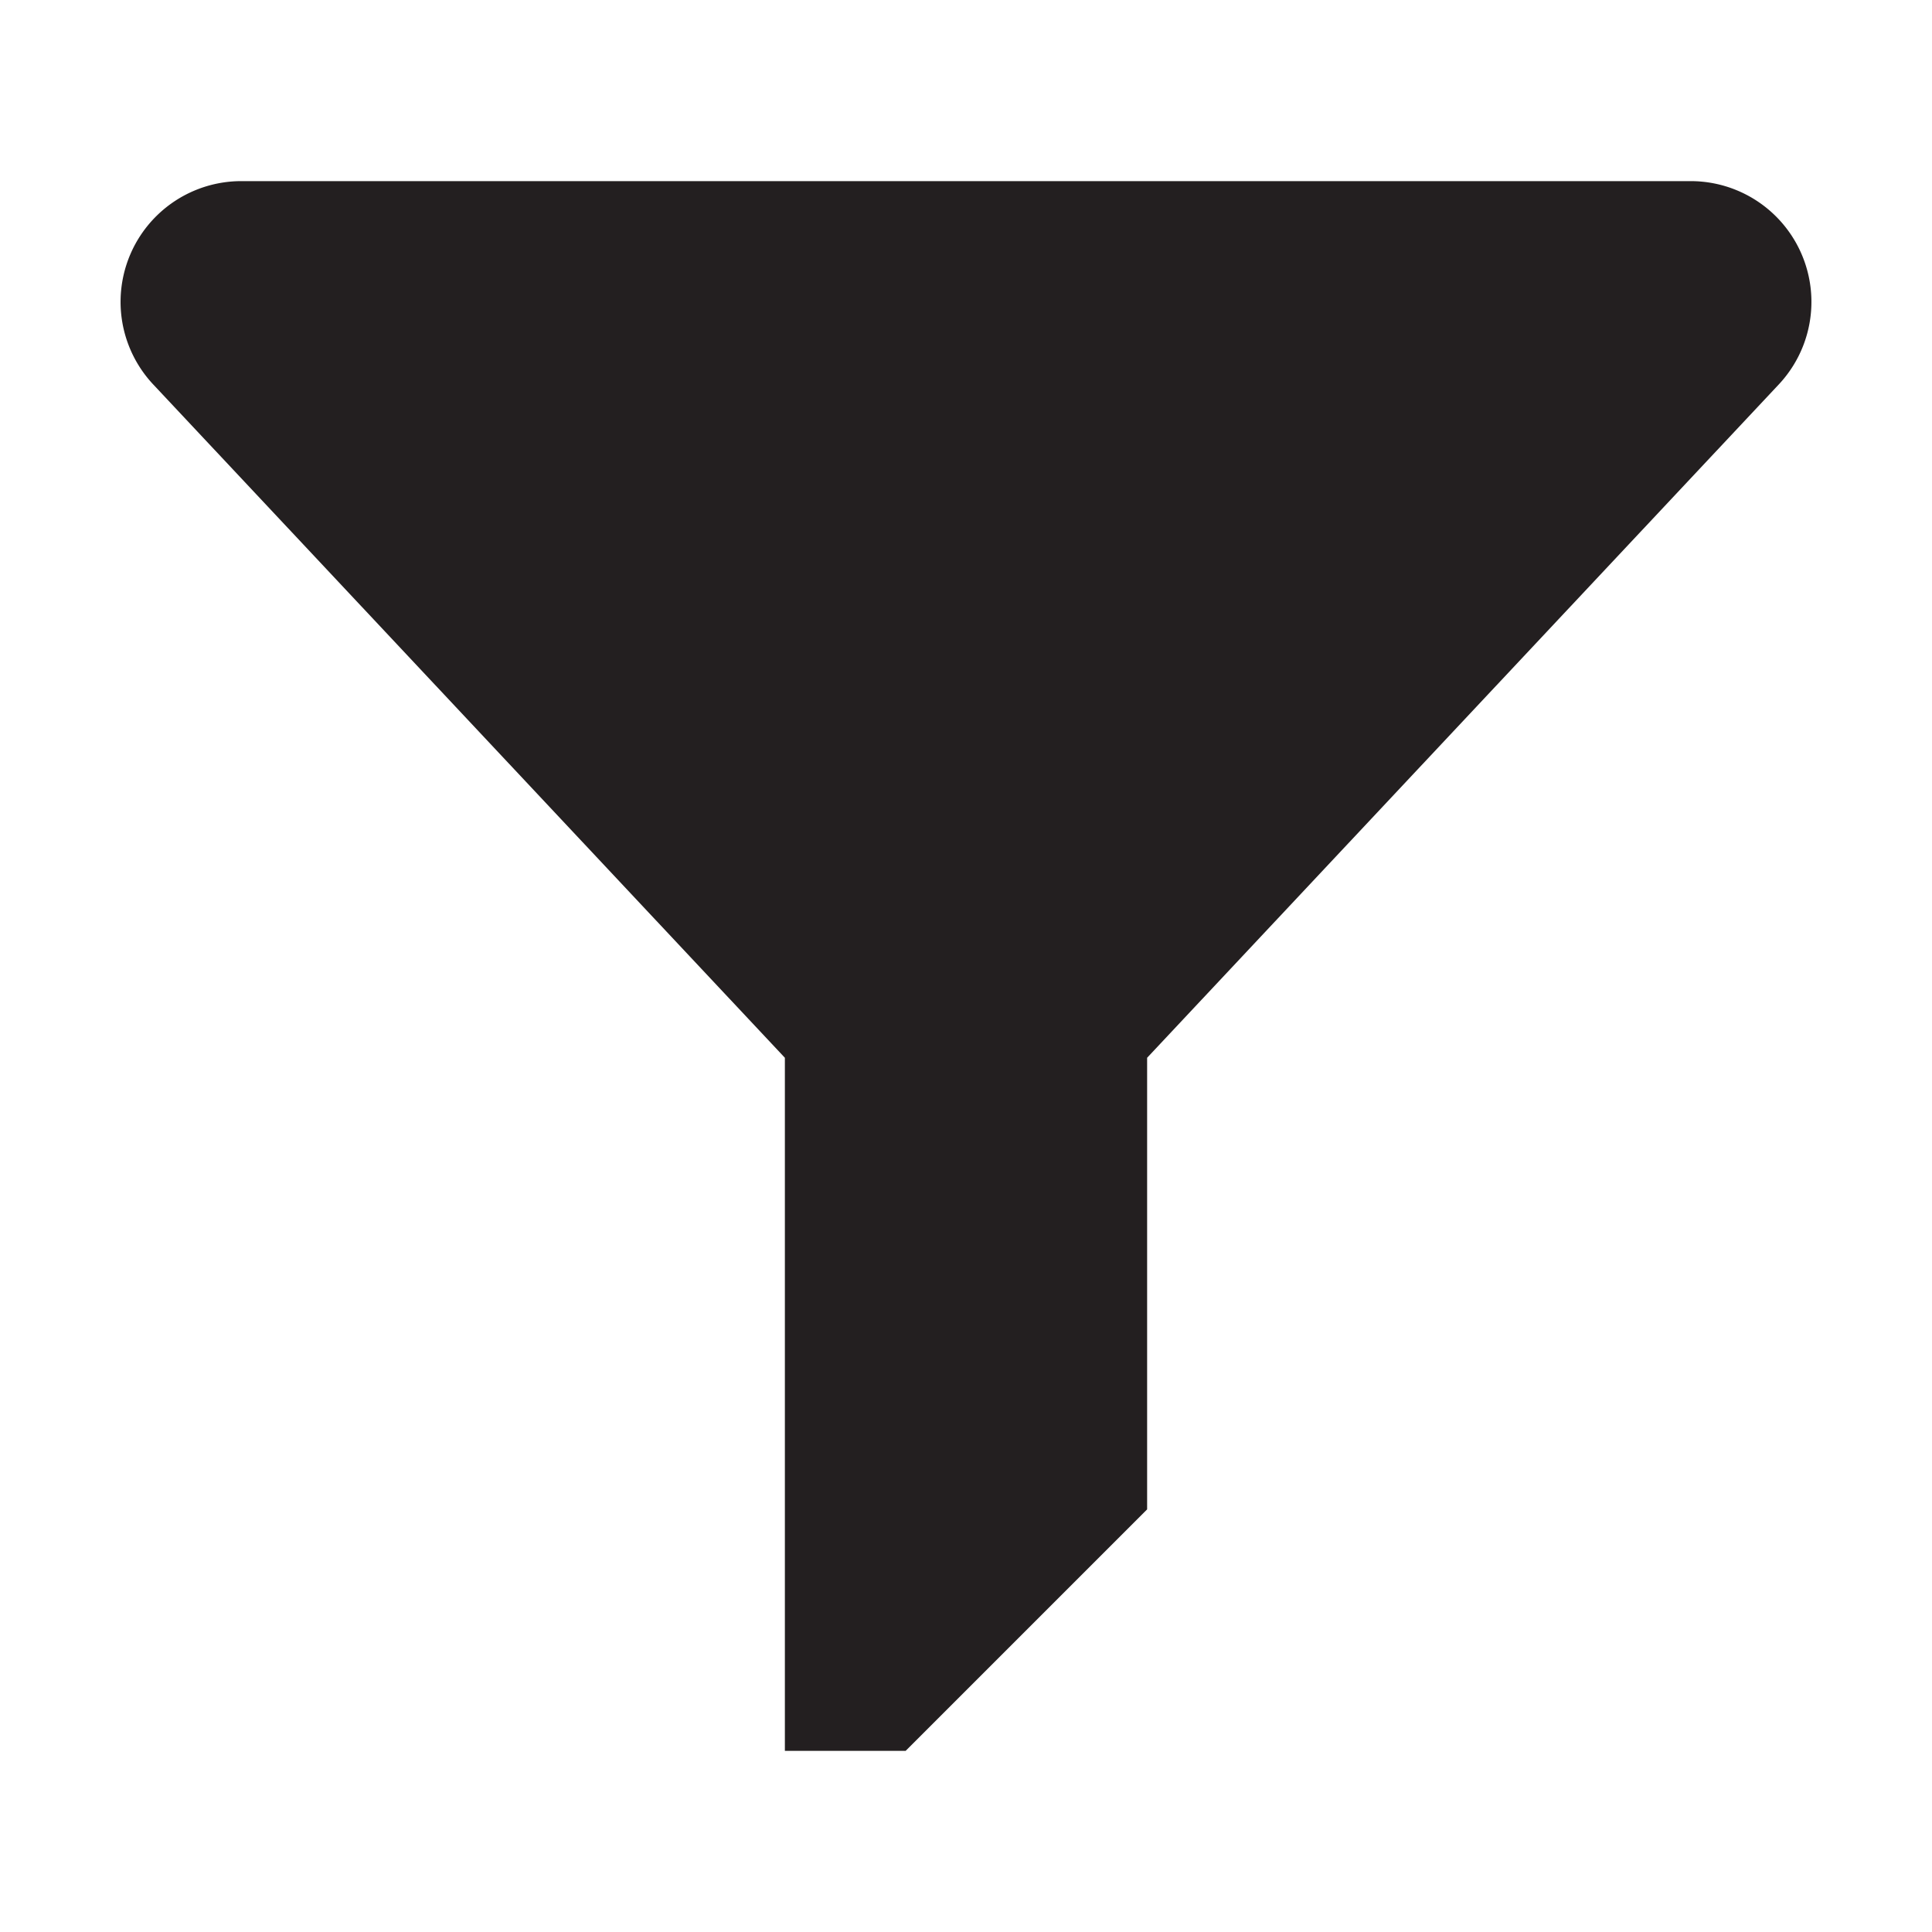<svg id="Layer_1" data-name="Layer 1" xmlns="http://www.w3.org/2000/svg" viewBox="0 0 32 32"><defs><style>.cls-1{fill:none;}.cls-2{fill:#231f20;}</style></defs><rect class="cls-1" width="32" height="32"/><path class="cls-2" d="M28,3H4A2,2,0,0,0,2.54,6.37L13,17.52V29h2l4-4V17.52L29.46,6.37A2,2,0,0,0,28,3Z"/></svg>